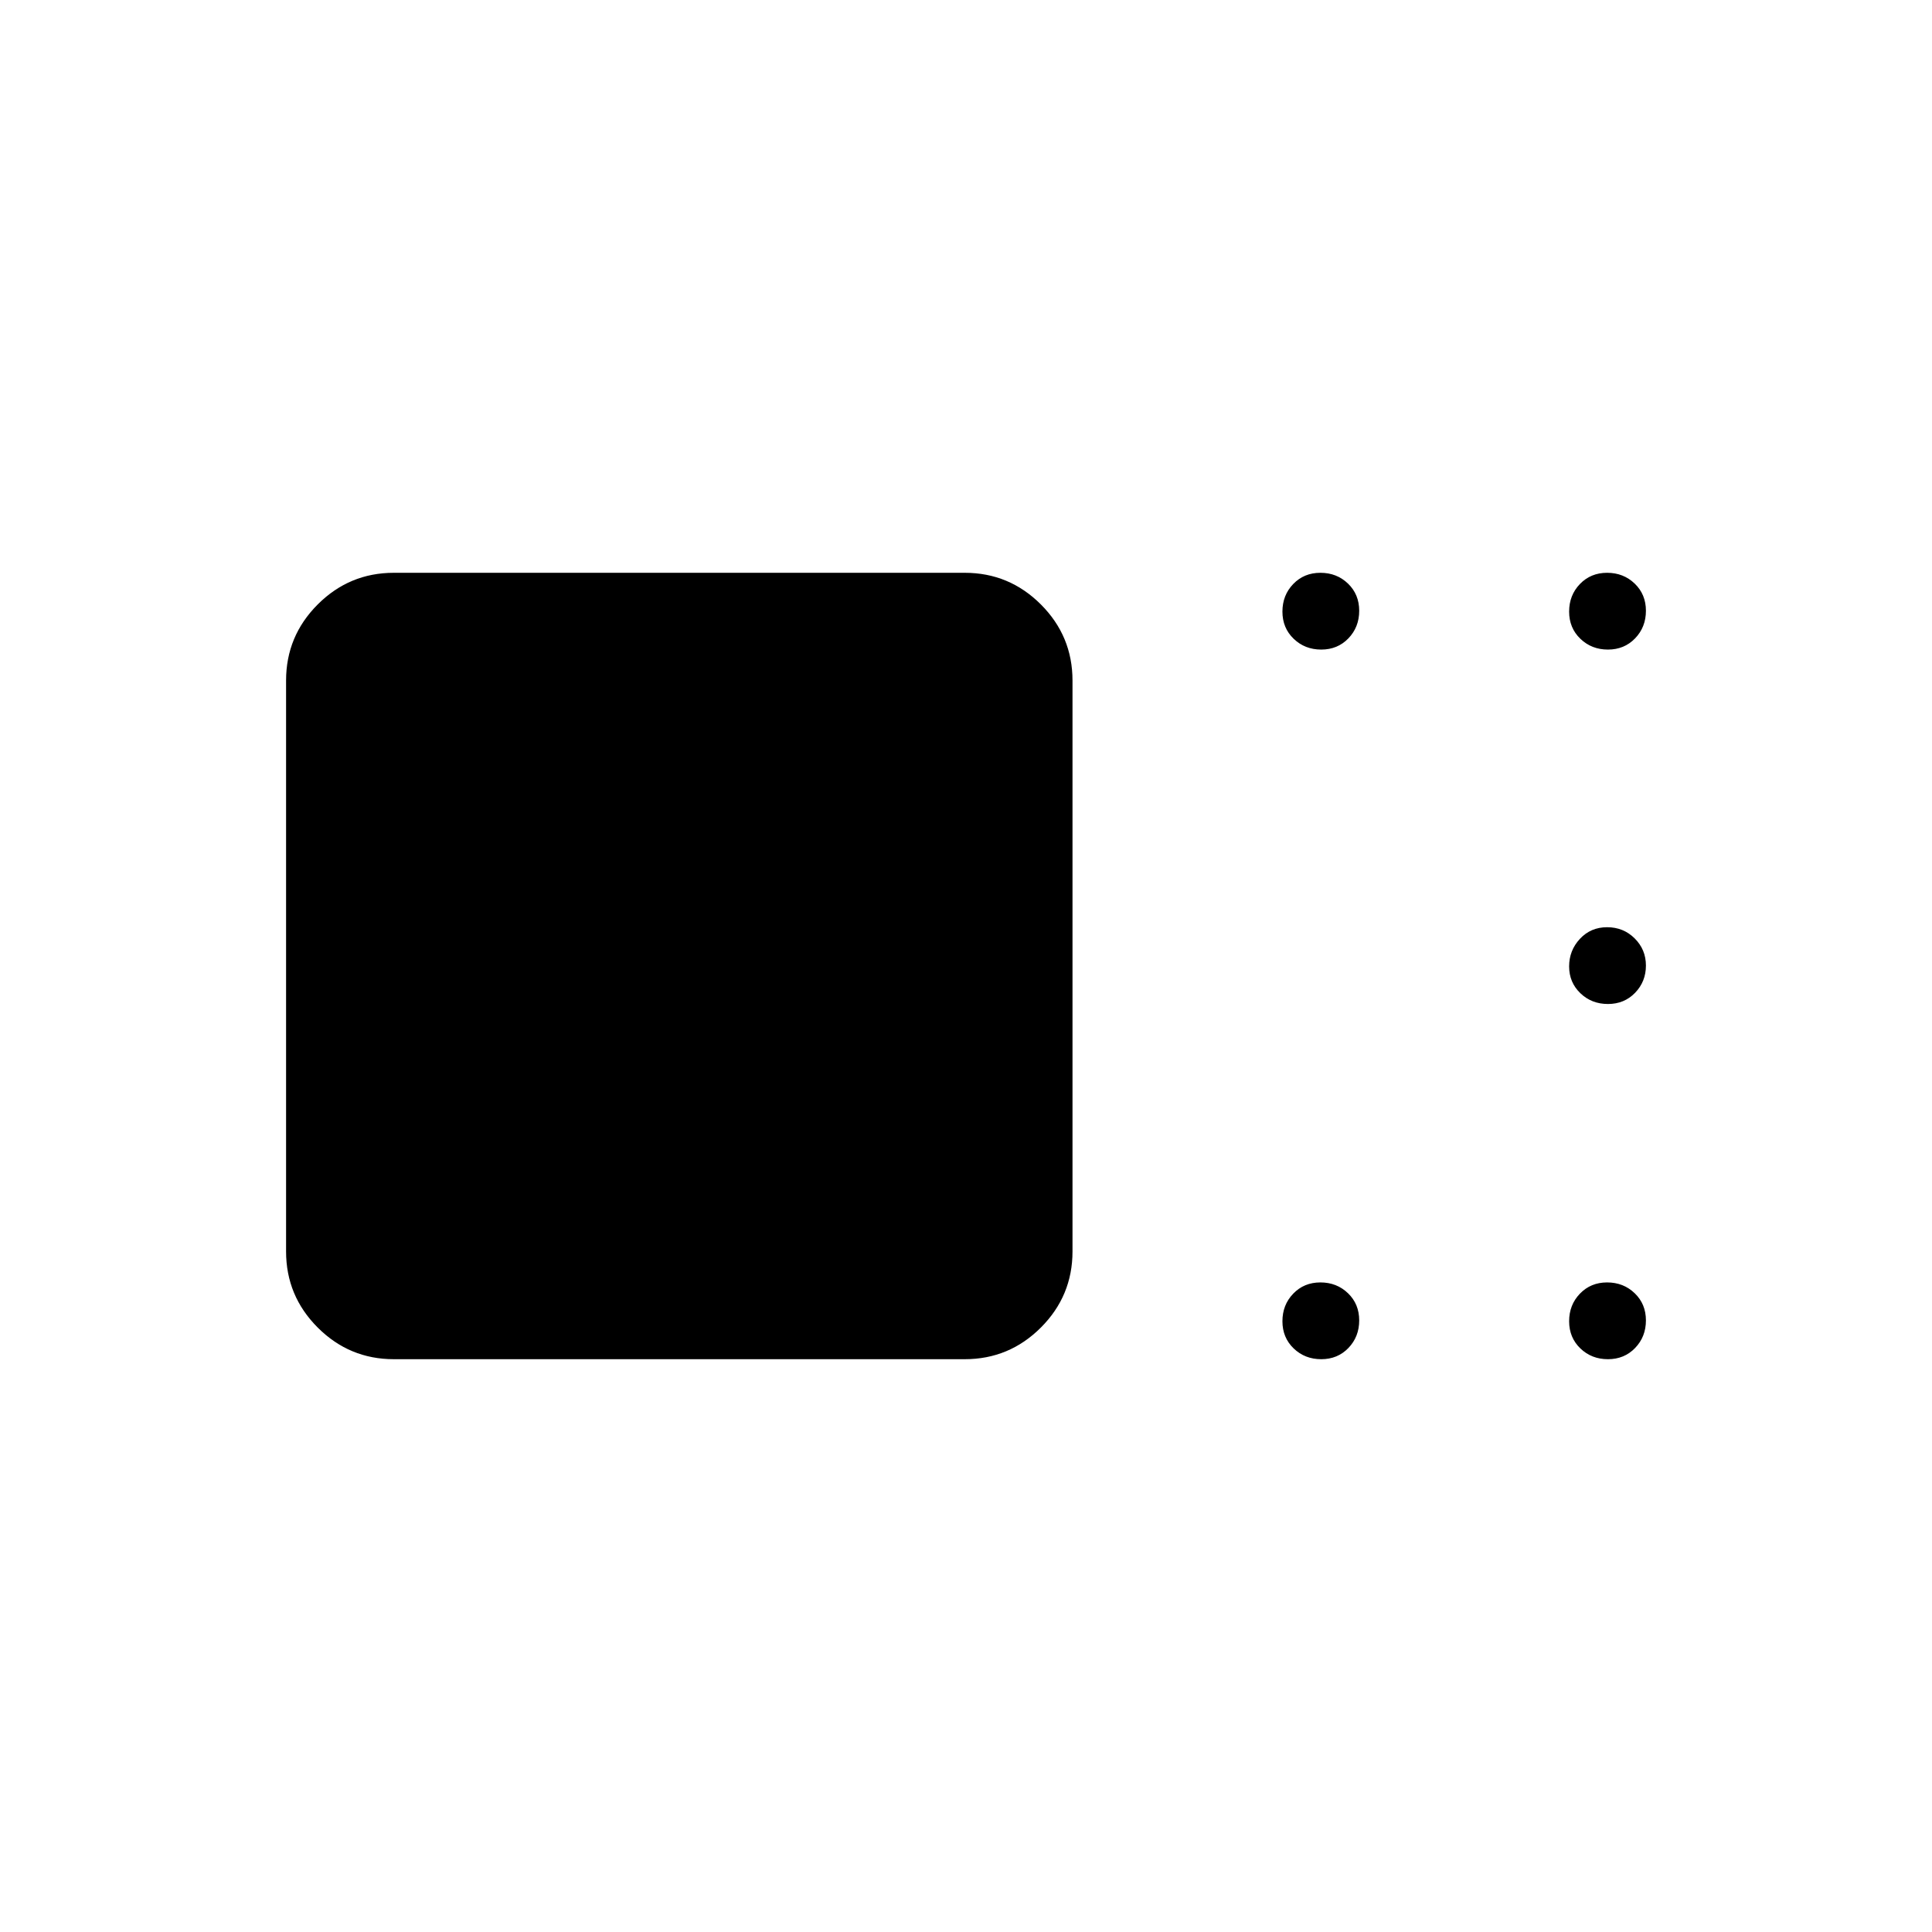 <svg xmlns="http://www.w3.org/2000/svg" height="20" viewBox="0 -960 960 960" width="20"><path d="M195.69-284.62q-22.08 0-37.81-15.72-15.73-15.73-15.73-37.81v-283.7q0-22.08 15.73-37.81 15.73-15.72 37.81-15.72h283.69q22.09 0 37.82 15.72 15.72 15.73 15.72 37.81v283.7q0 22.08-15.72 37.81-15.73 15.72-37.82 15.72H195.69Zm460.83 0q-8.14 0-13.71-5.36-5.58-5.37-5.58-13.5 0-8.14 5.37-13.71 5.36-5.58 13.5-5.58 8.13 0 13.71 5.37 5.57 5.36 5.57 13.5 0 8.13-5.36 13.71-5.37 5.57-13.5 5.57Zm142.46 0q-8.13 0-13.71-5.36-5.58-5.37-5.58-13.5 0-8.14 5.37-13.71 5.37-5.58 13.5-5.58 8.13 0 13.71 5.37 5.58 5.36 5.58 13.5 0 8.13-5.37 13.71-5.37 5.57-13.5 5.57Zm0-176.5q-8.13 0-13.71-5.36-5.58-5.37-5.58-13.31t5.37-13.71q5.37-5.77 13.5-5.77 8.13 0 13.71 5.56t5.58 13.5q0 7.94-5.37 13.52-5.37 5.57-13.5 5.57Zm0-176.11q-8.13 0-13.71-5.37-5.58-5.36-5.58-13.5 0-8.13 5.37-13.71 5.37-5.57 13.5-5.57 8.13 0 13.71 5.36 5.58 5.37 5.58 13.5 0 8.14-5.37 13.71-5.37 5.58-13.5 5.58Zm-142.46 0q-8.14 0-13.71-5.37-5.58-5.36-5.58-13.5 0-8.13 5.37-13.71 5.36-5.57 13.5-5.57 8.13 0 13.71 5.36 5.57 5.37 5.57 13.5 0 8.14-5.36 13.71-5.37 5.58-13.5 5.58Z"/></svg>